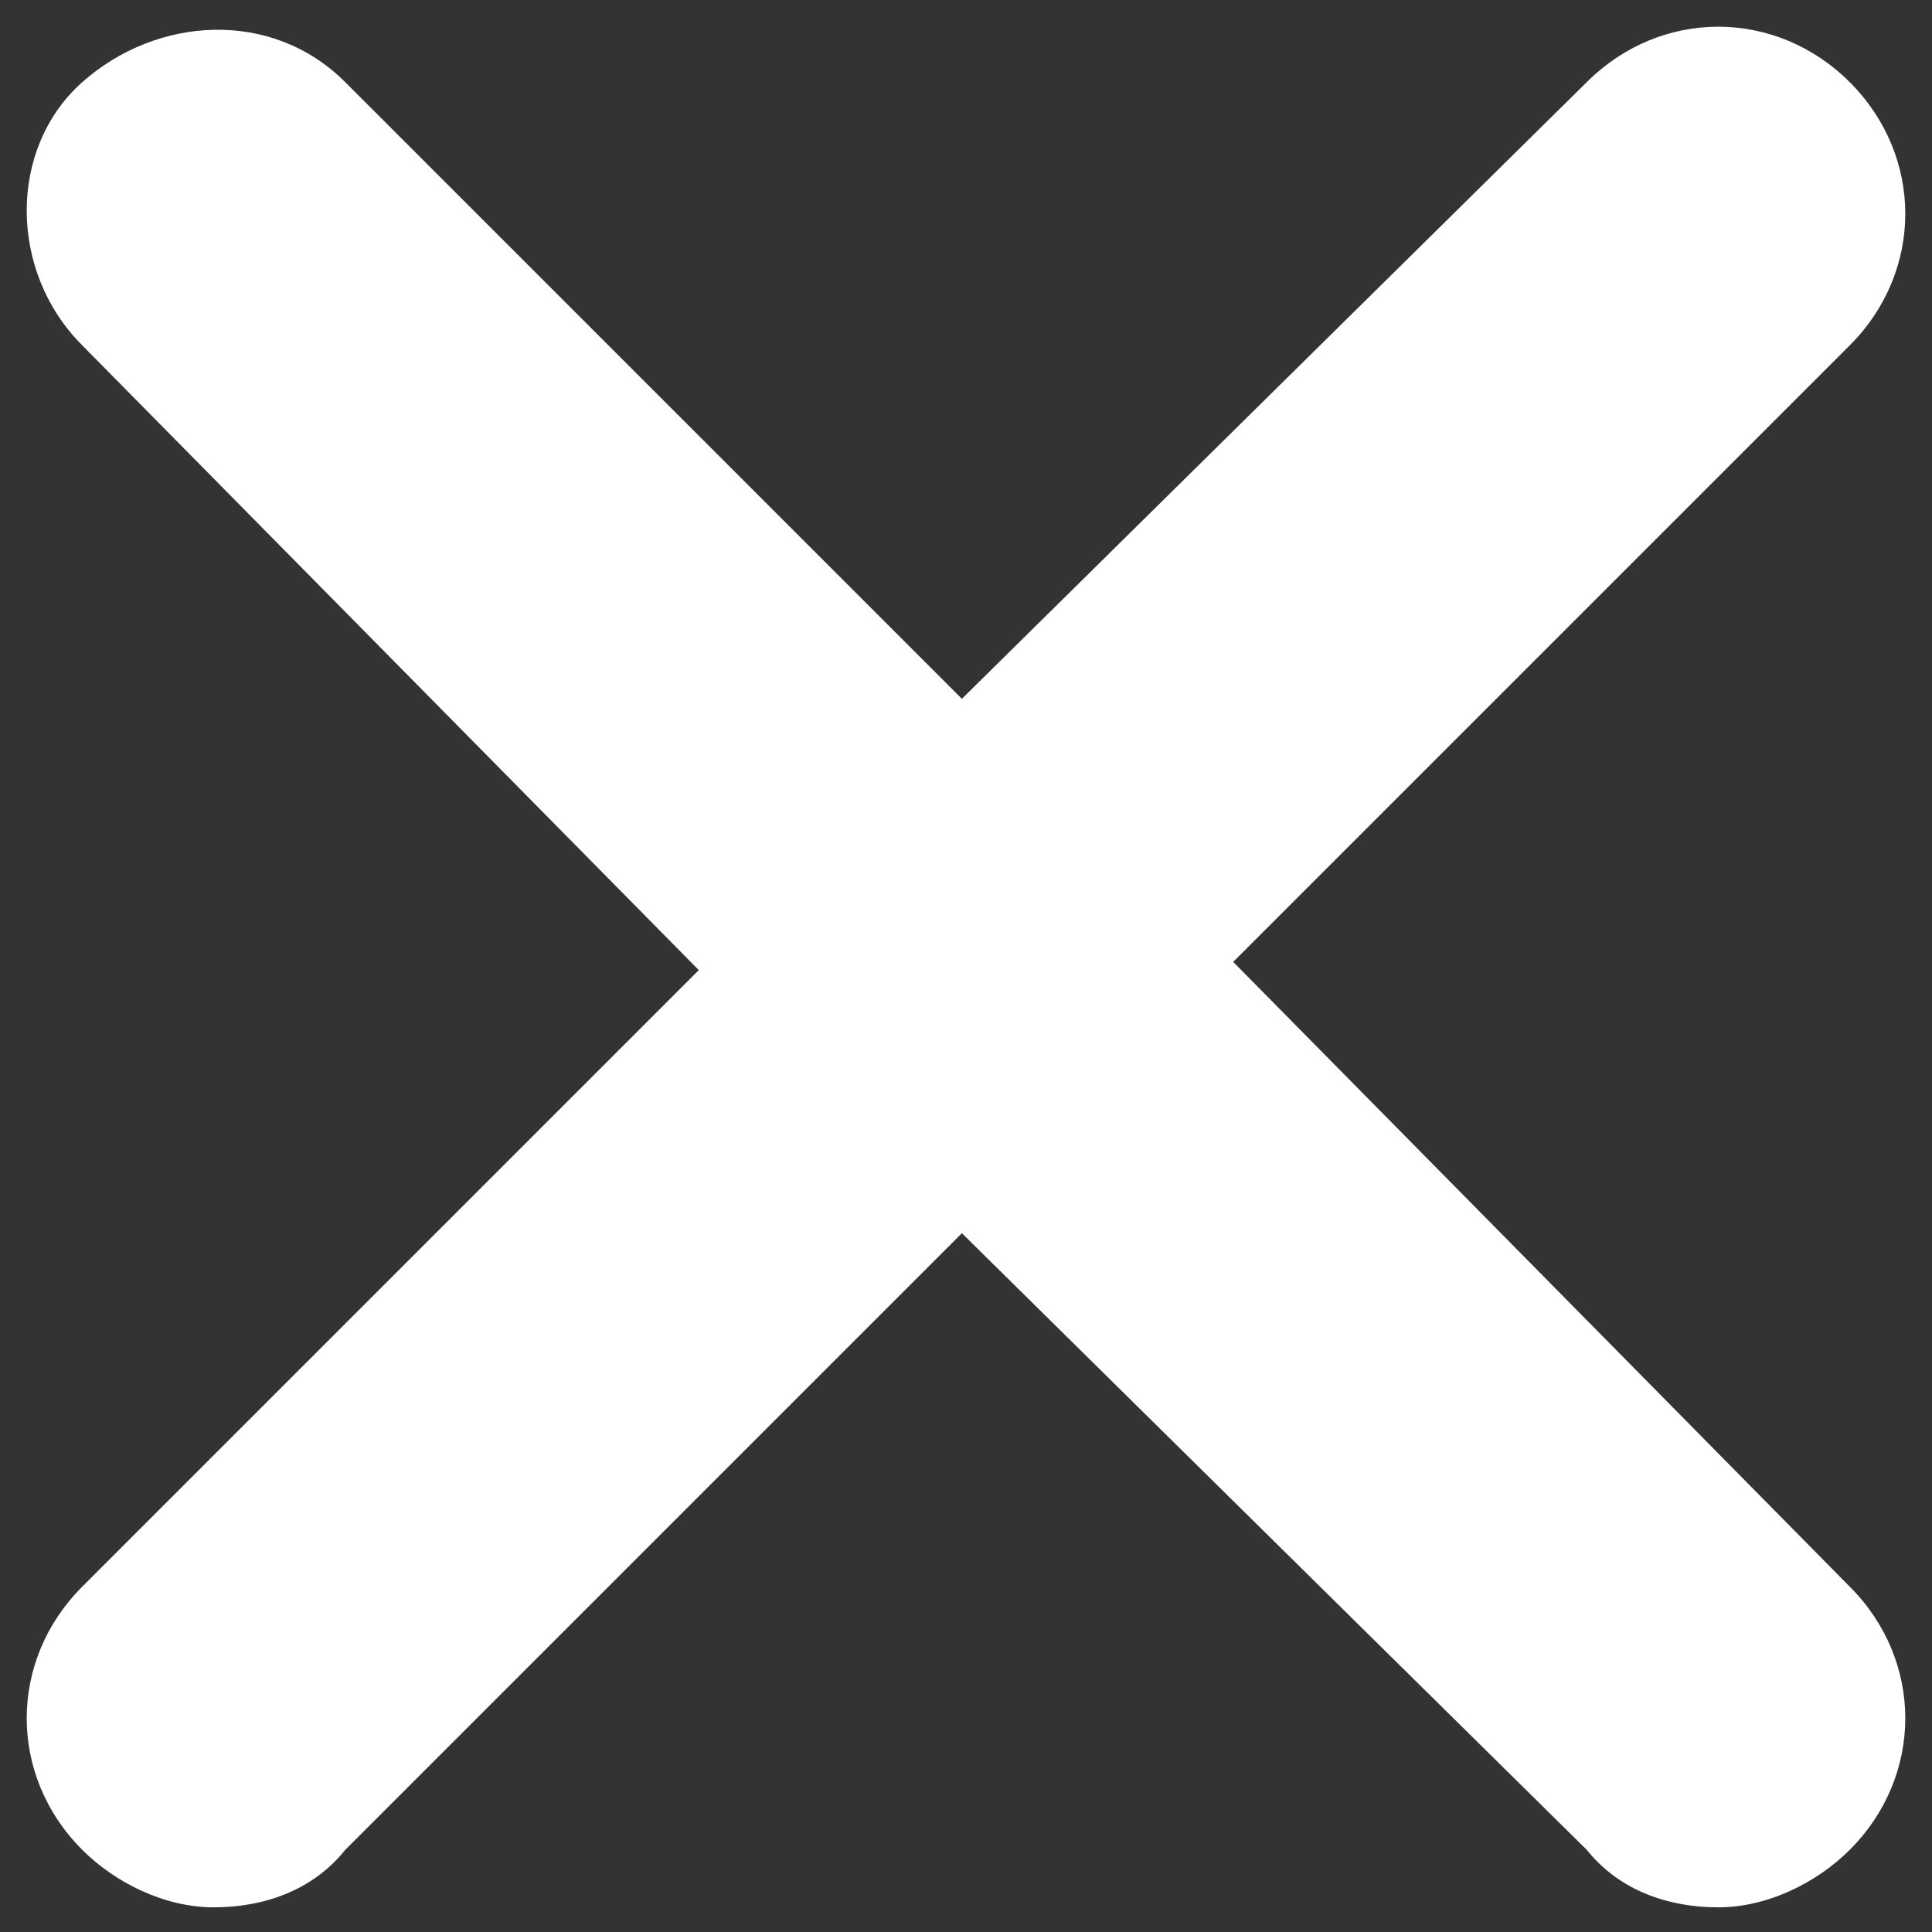 <?xml version="1.0" encoding="utf-8"?>
<!-- Generator: Adobe Illustrator 26.3.1, SVG Export Plug-In . SVG Version: 6.00 Build 0)  -->
<svg version="1.1" id="Capa_1" xmlns="http://www.w3.org/2000/svg" xmlns:xlink="http://www.w3.org/1999/xlink" x="0px" y="0px"
	 viewBox="0 0 23.5 23.5" style="enable-background:new 0 0 23.5 23.5;" xml:space="preserve">
<rect x="0" y="0" width="23.5" height="23.5" fill="#333333" stroke="none"/>
<style type="text/css">
	.st0{fill:#FFFFFF;}
</style>
<path class="st0" d="M22.5,19.3c0.9,0.9,0.9,2.3,0,3.2c-0.4,0.4-1,0.7-1.6,0.7s-1.2-0.2-1.6-0.7L11.7,15l-7.5,7.5
	c-0.4,0.5-1,0.7-1.6,0.7S1.4,22.9,1,22.5c-0.9-0.9-0.9-2.3,0-3.2l7.5-7.5L1,4.2C0.1,3.3,0.1,1.8,1,1s2.3-0.9,3.2,0l7.5,7.5L19.3,1
	c0.9-0.9,2.3-0.9,3.2,0s0.9,2.3,0,3.2L15,11.7L22.5,19.3z"/>
</svg>
